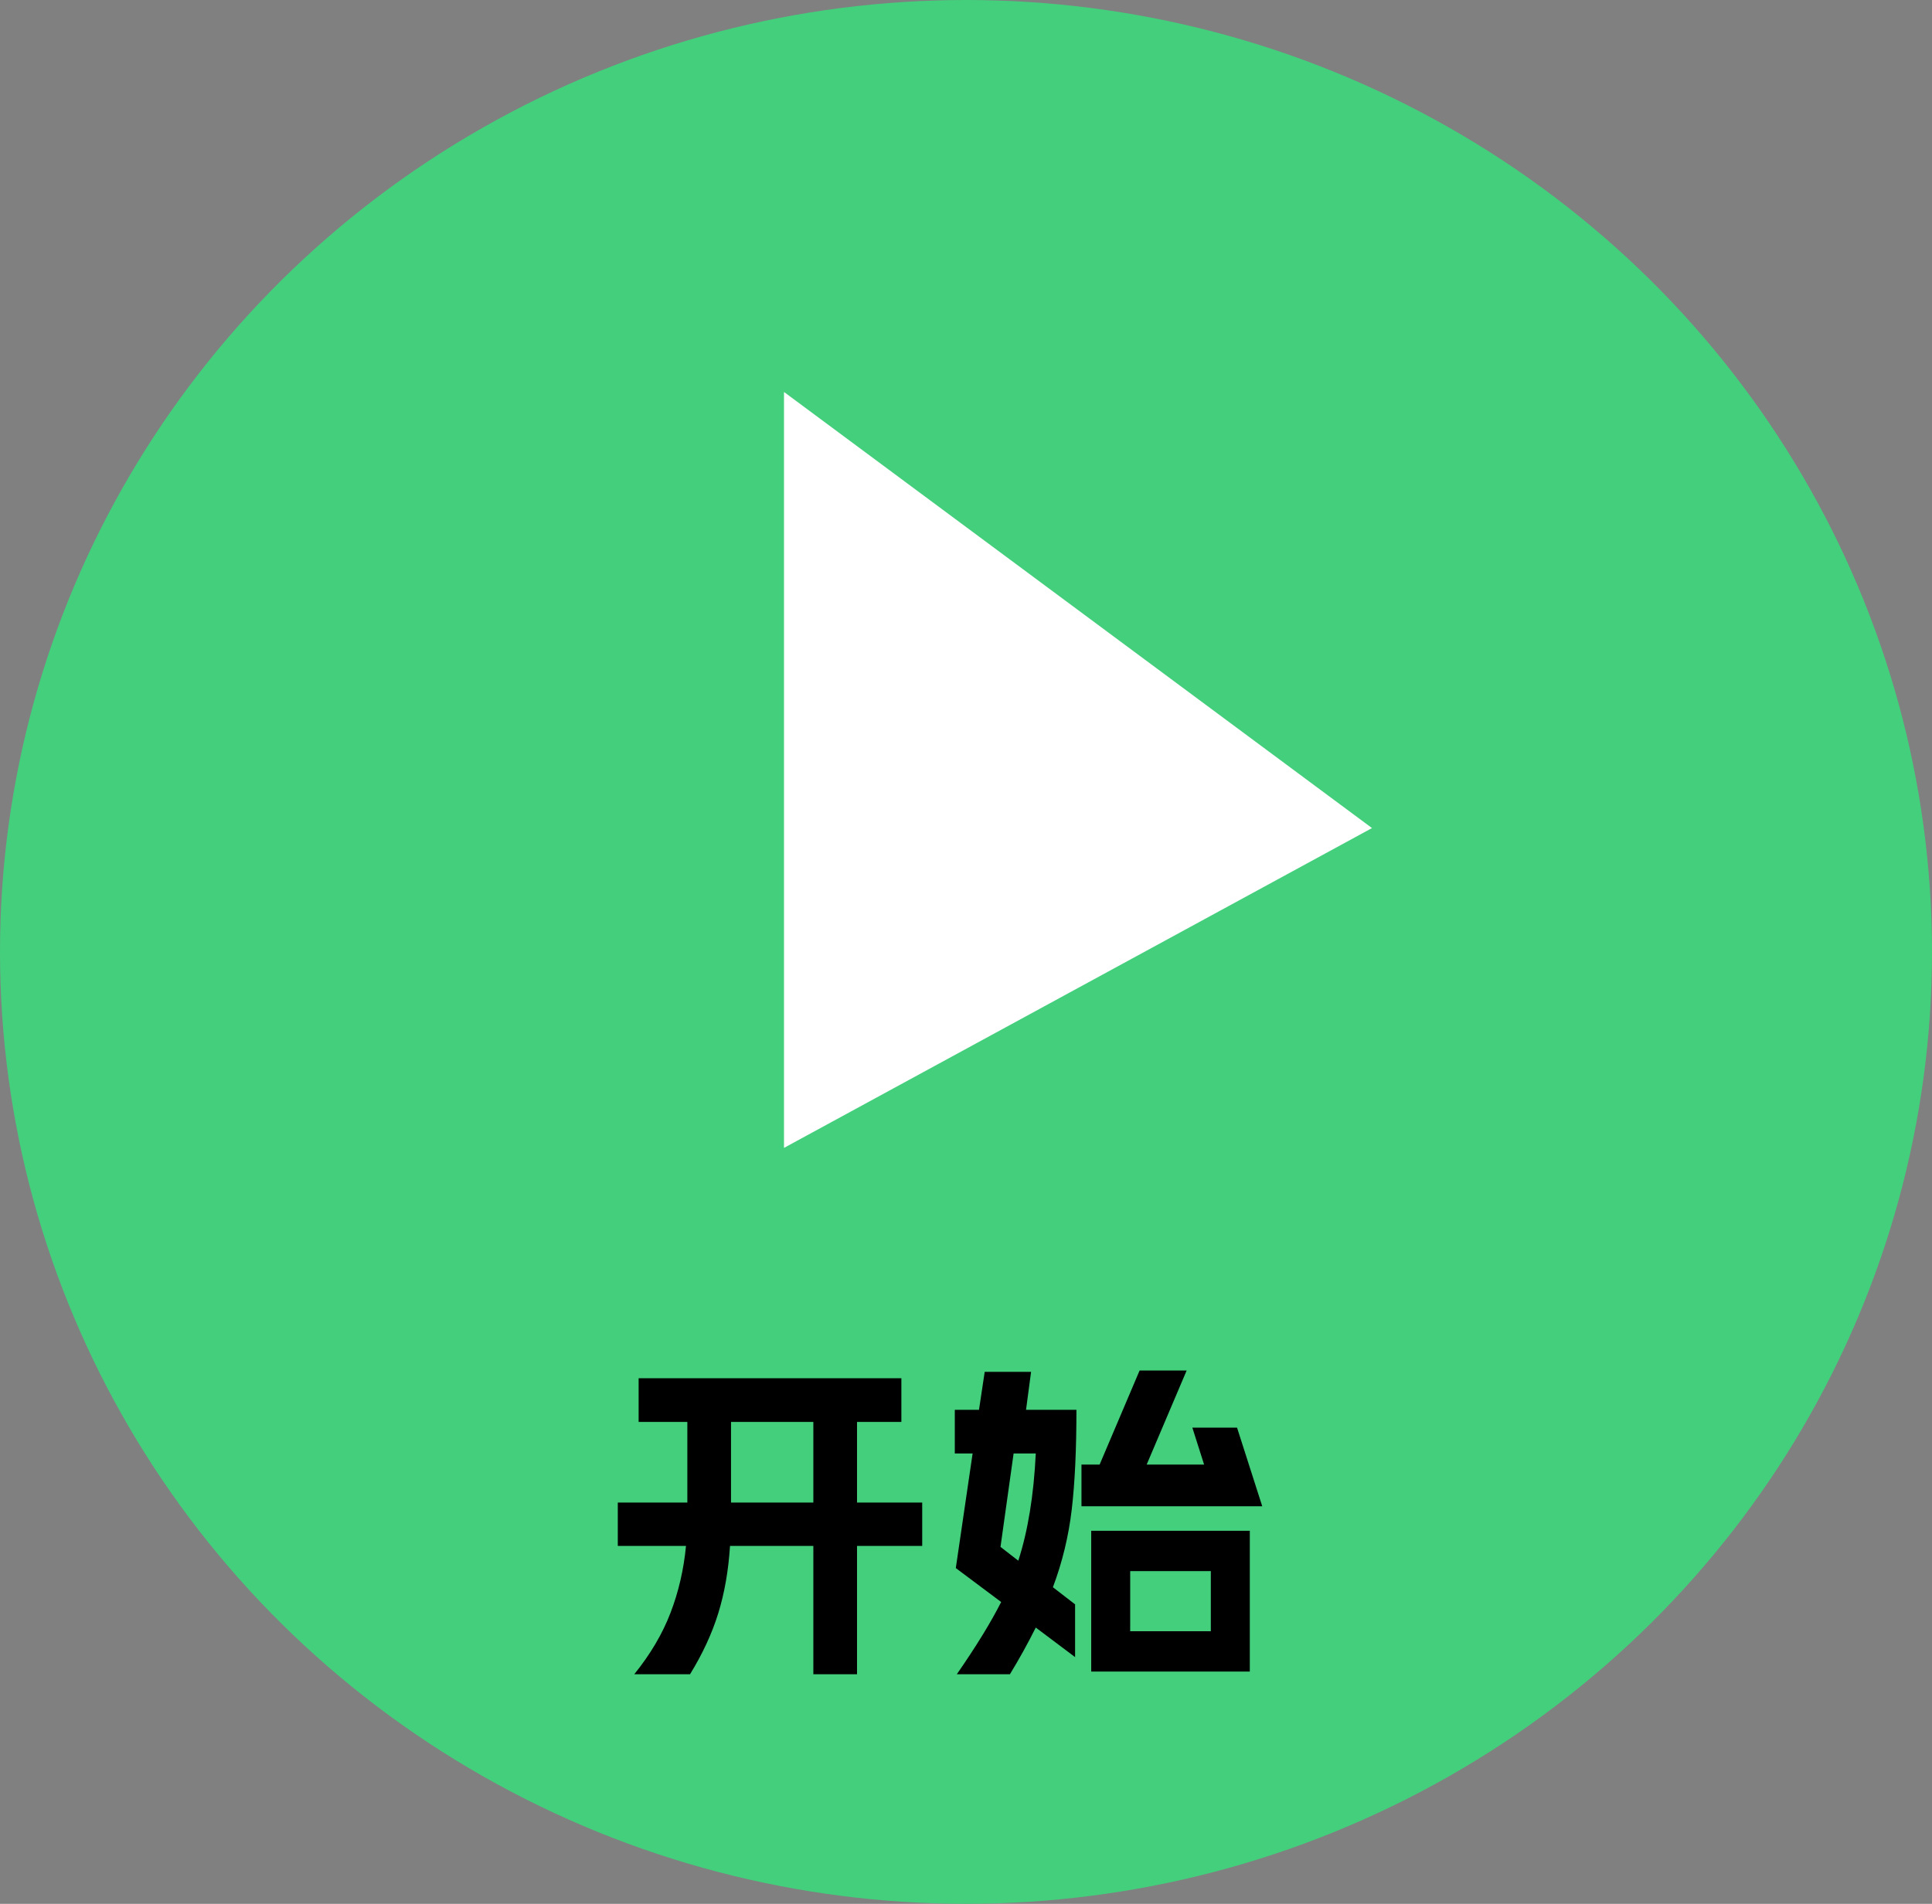 <svg xmlns="http://www.w3.org/2000/svg" xmlns:xlink="http://www.w3.org/1999/xlink" width="69" height="68" viewBox="0 0 69 68" fill="none">
<rect x="0" y="0" width="69" height="68" fill="#808080" stroke="none"/>
<ellipse cx="34.5" cy="34" rx="34.5" ry="34"   fill="#43CF7C" >
</ellipse>
<path d="M28 41L49 29.577L28 14L28 41Z"   fill="#FFFFFF" >
</path>
<g >
<path     fill="#000000"  d="M22.652 59.8Q23.516 58.732 23.948 57.604Q24.38 56.476 24.5 55.216L22.064 55.216L22.064 53.668L24.548 53.668L24.548 50.788L22.808 50.788L22.808 49.228L32.192 49.228L32.192 50.788L30.608 50.788L30.608 53.668L32.936 53.668L32.936 55.216L30.608 55.216L30.608 59.8L29.048 59.8L29.048 55.216L26.072 55.216Q25.988 56.536 25.652 57.622Q25.316 58.708 24.644 59.8L22.652 59.8ZM29.048 53.668L29.048 50.788L26.108 50.788L26.108 53.668L29.048 53.668ZM36.992 58.132Q36.56 58.996 36.068 59.8L34.172 59.8Q35.204 58.312 35.756 57.22L34.136 56.008L34.736 51.916L34.1 51.916L34.1 50.356L34.964 50.356L35.168 49L36.824 49L36.644 50.356L38.444 50.356Q38.444 52.492 38.276 53.92Q38.108 55.348 37.604 56.692L38.396 57.304L38.396 59.188L36.992 58.132ZM36.368 55.744Q36.884 54.148 36.992 51.916L36.2 51.916L35.732 55.252L36.368 55.744ZM38.624 52.312L39.272 52.312L40.7 48.952L42.38 48.952L40.952 52.312L43.004 52.312L42.584 50.992L44.18 50.992L45.08 53.8L38.624 53.8L38.624 52.312ZM38.972 54.676L44.636 54.676L44.636 59.704L38.972 59.704L38.972 54.676ZM43.244 58.264L43.244 56.116L40.364 56.116L40.364 58.264L43.244 58.264Z">
</path>
</g>
</svg>
